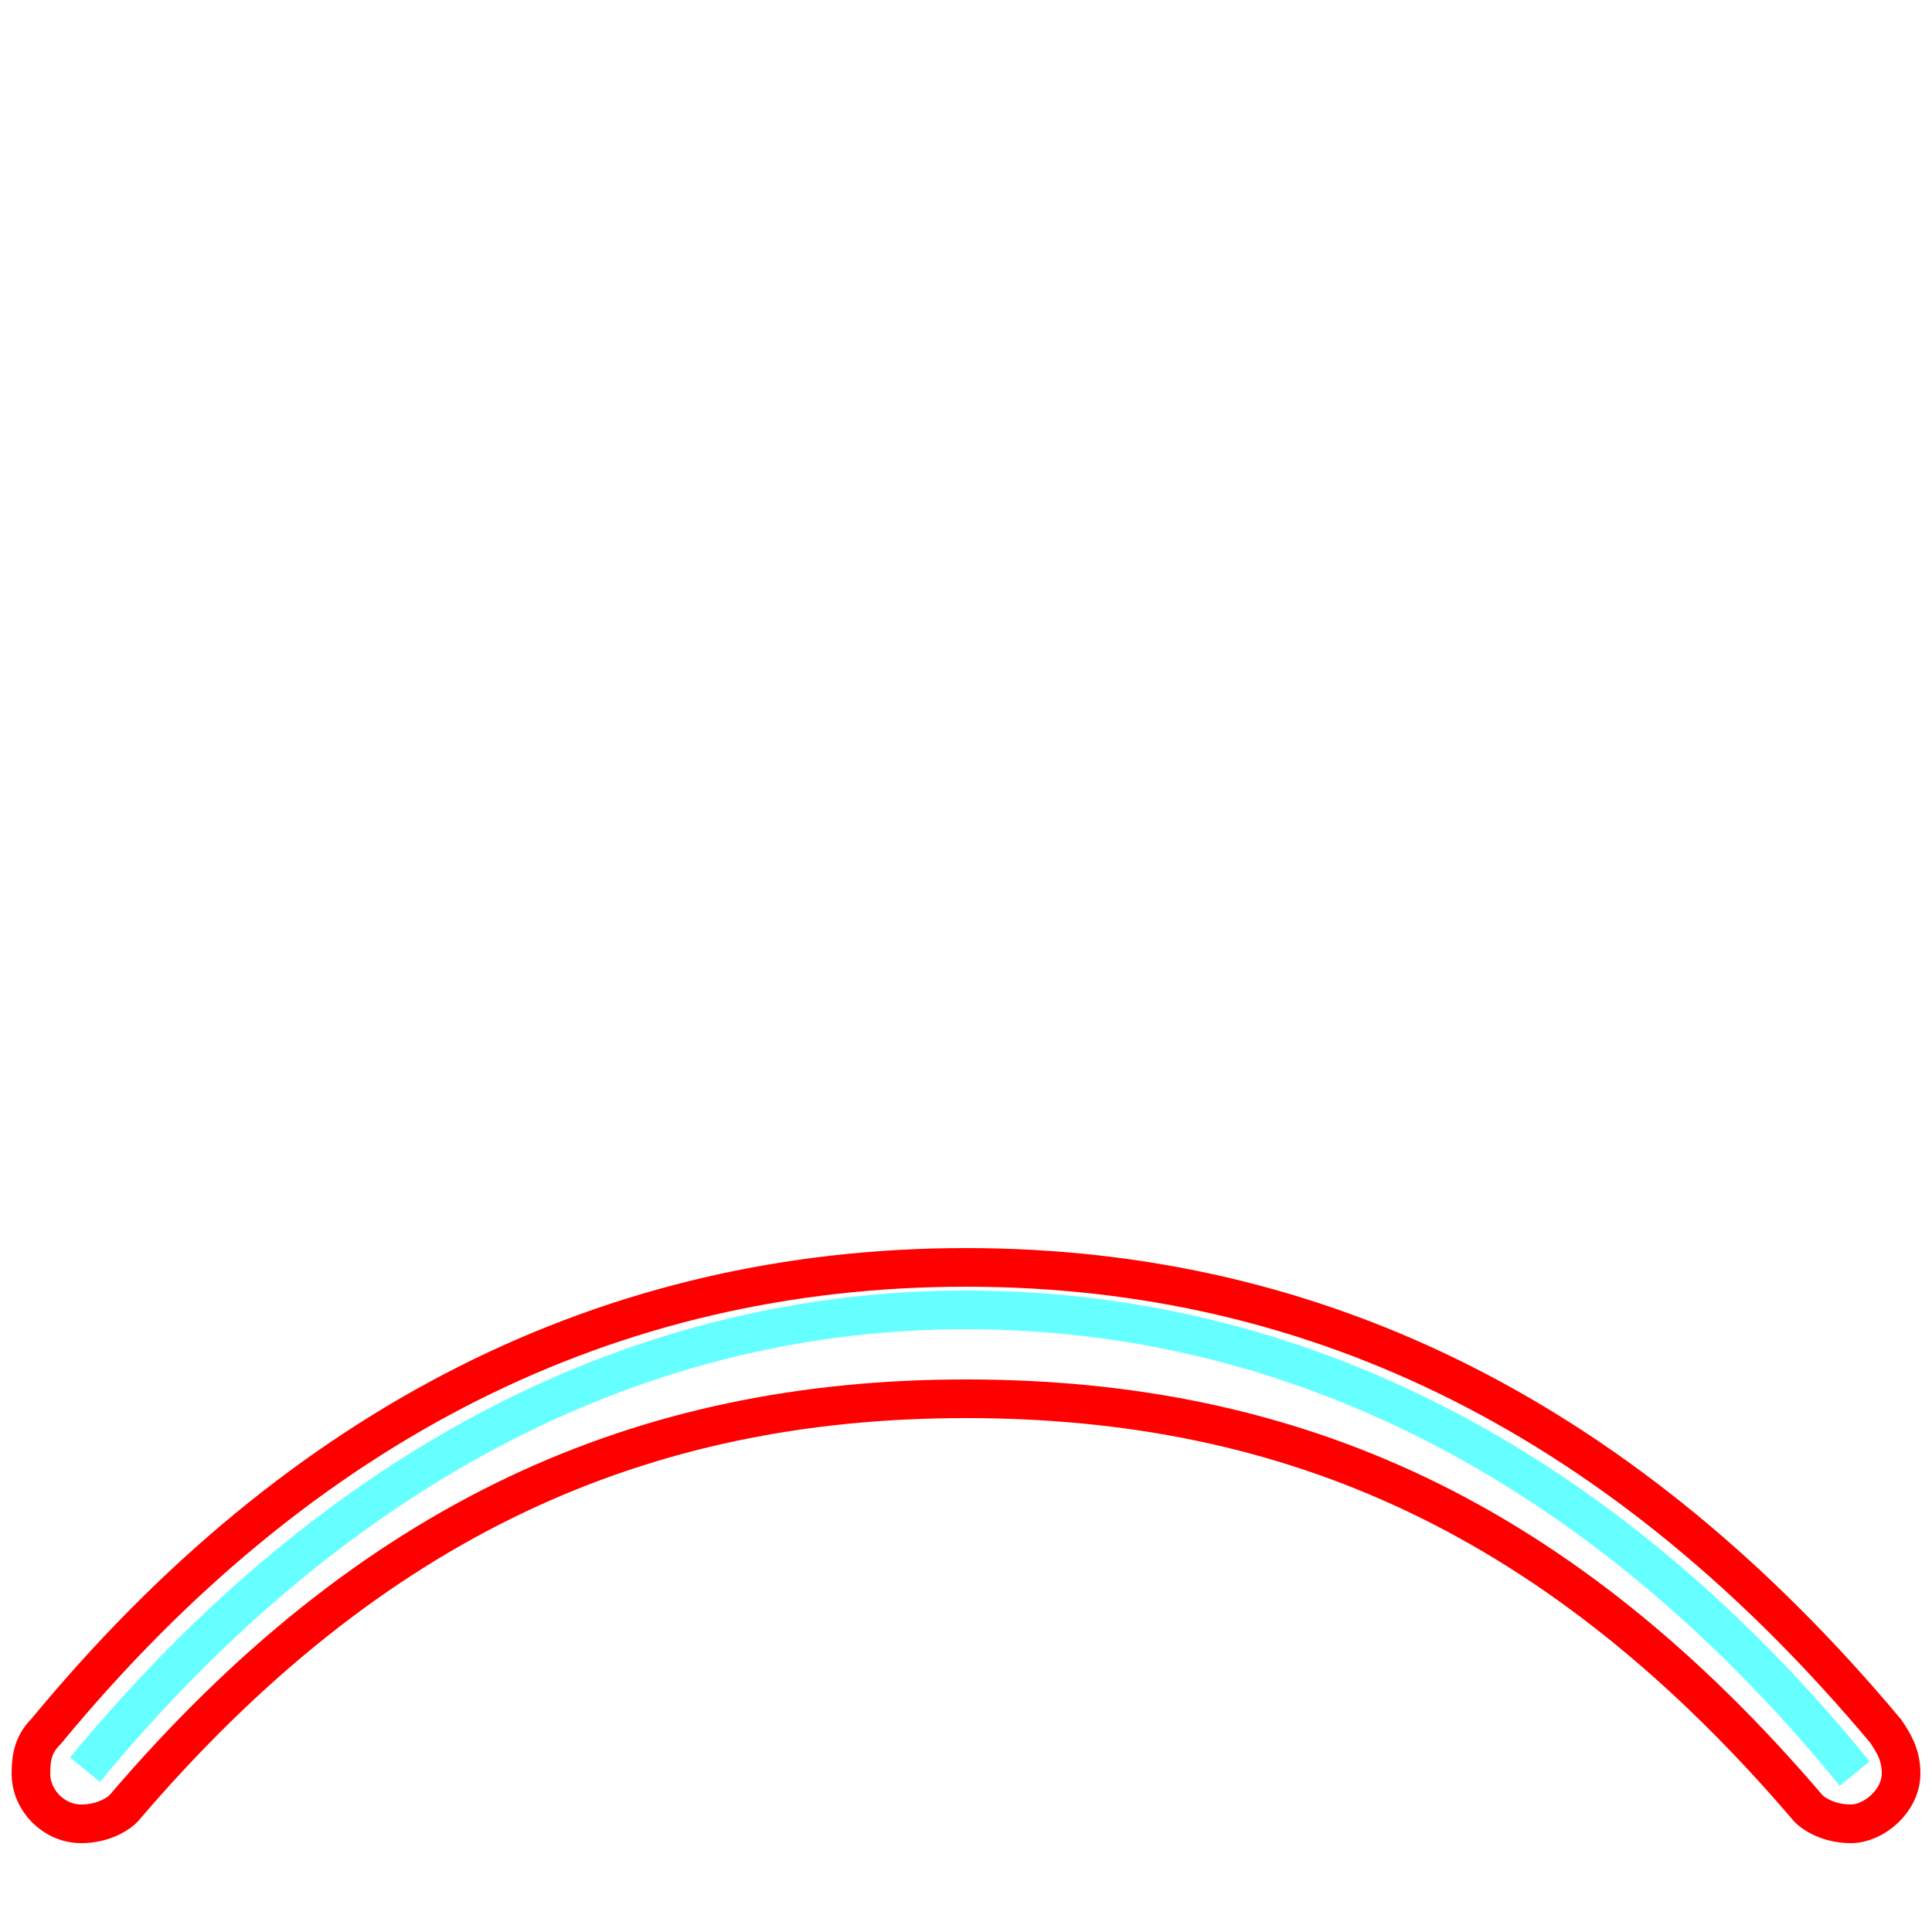 <?xml version='1.0' encoding='utf8'?>
<svg viewBox="0.0 -6.0 50.0 50.0" version="1.1" xmlns="http://www.w3.org/2000/svg">
<rect x="0.0" y="-6.0" width="50.0" height="50.0" fill="#333333" stroke="none"/>
<rect x="-1000" y="-1000" width="2000" height="2000" stroke="white" fill="white"/>
<g style="fill:none;stroke:rgba(255, 0, 0, 1);  stroke-width:1"><path d="M 25.0 -11.2 C 34.2 -11.2 42.1 -7.2 48.8 0.8 C 49.0 1.1 49.2 1.4 49.2 1.9 C 49.2 2.6 48.5 3.2 47.9 3.2 C 47.4 3.2 47.0 3.0 46.8 2.8 C 40.4 -4.7 33.5 -7.8 25.0 -7.8 C 16.6 -7.8 9.6 -4.7 3.2 2.8 C 3.0 3.0 2.6 3.2 2.1 3.2 C 1.4 3.2 0.8 2.6 0.8 1.9 C 0.8 1.4 0.9 1.1 1.2 0.8 C 7.8 -7.2 15.8 -11.2 25.0 -11.2 Z" transform="translate(0.0 38.0)" />
</g>
<g style="fill:none;stroke:rgba(0, 255, 255, 0.6);  stroke-width:1">
<path d="M 2.2 1.8 C 8.8 -6.2 16.7 -10.1 25.0 -10.1 C 33.4 -10.1 41.4 -6.2 48.0 1.9" transform="translate(0.0 38.0)" />
</g>
</svg>